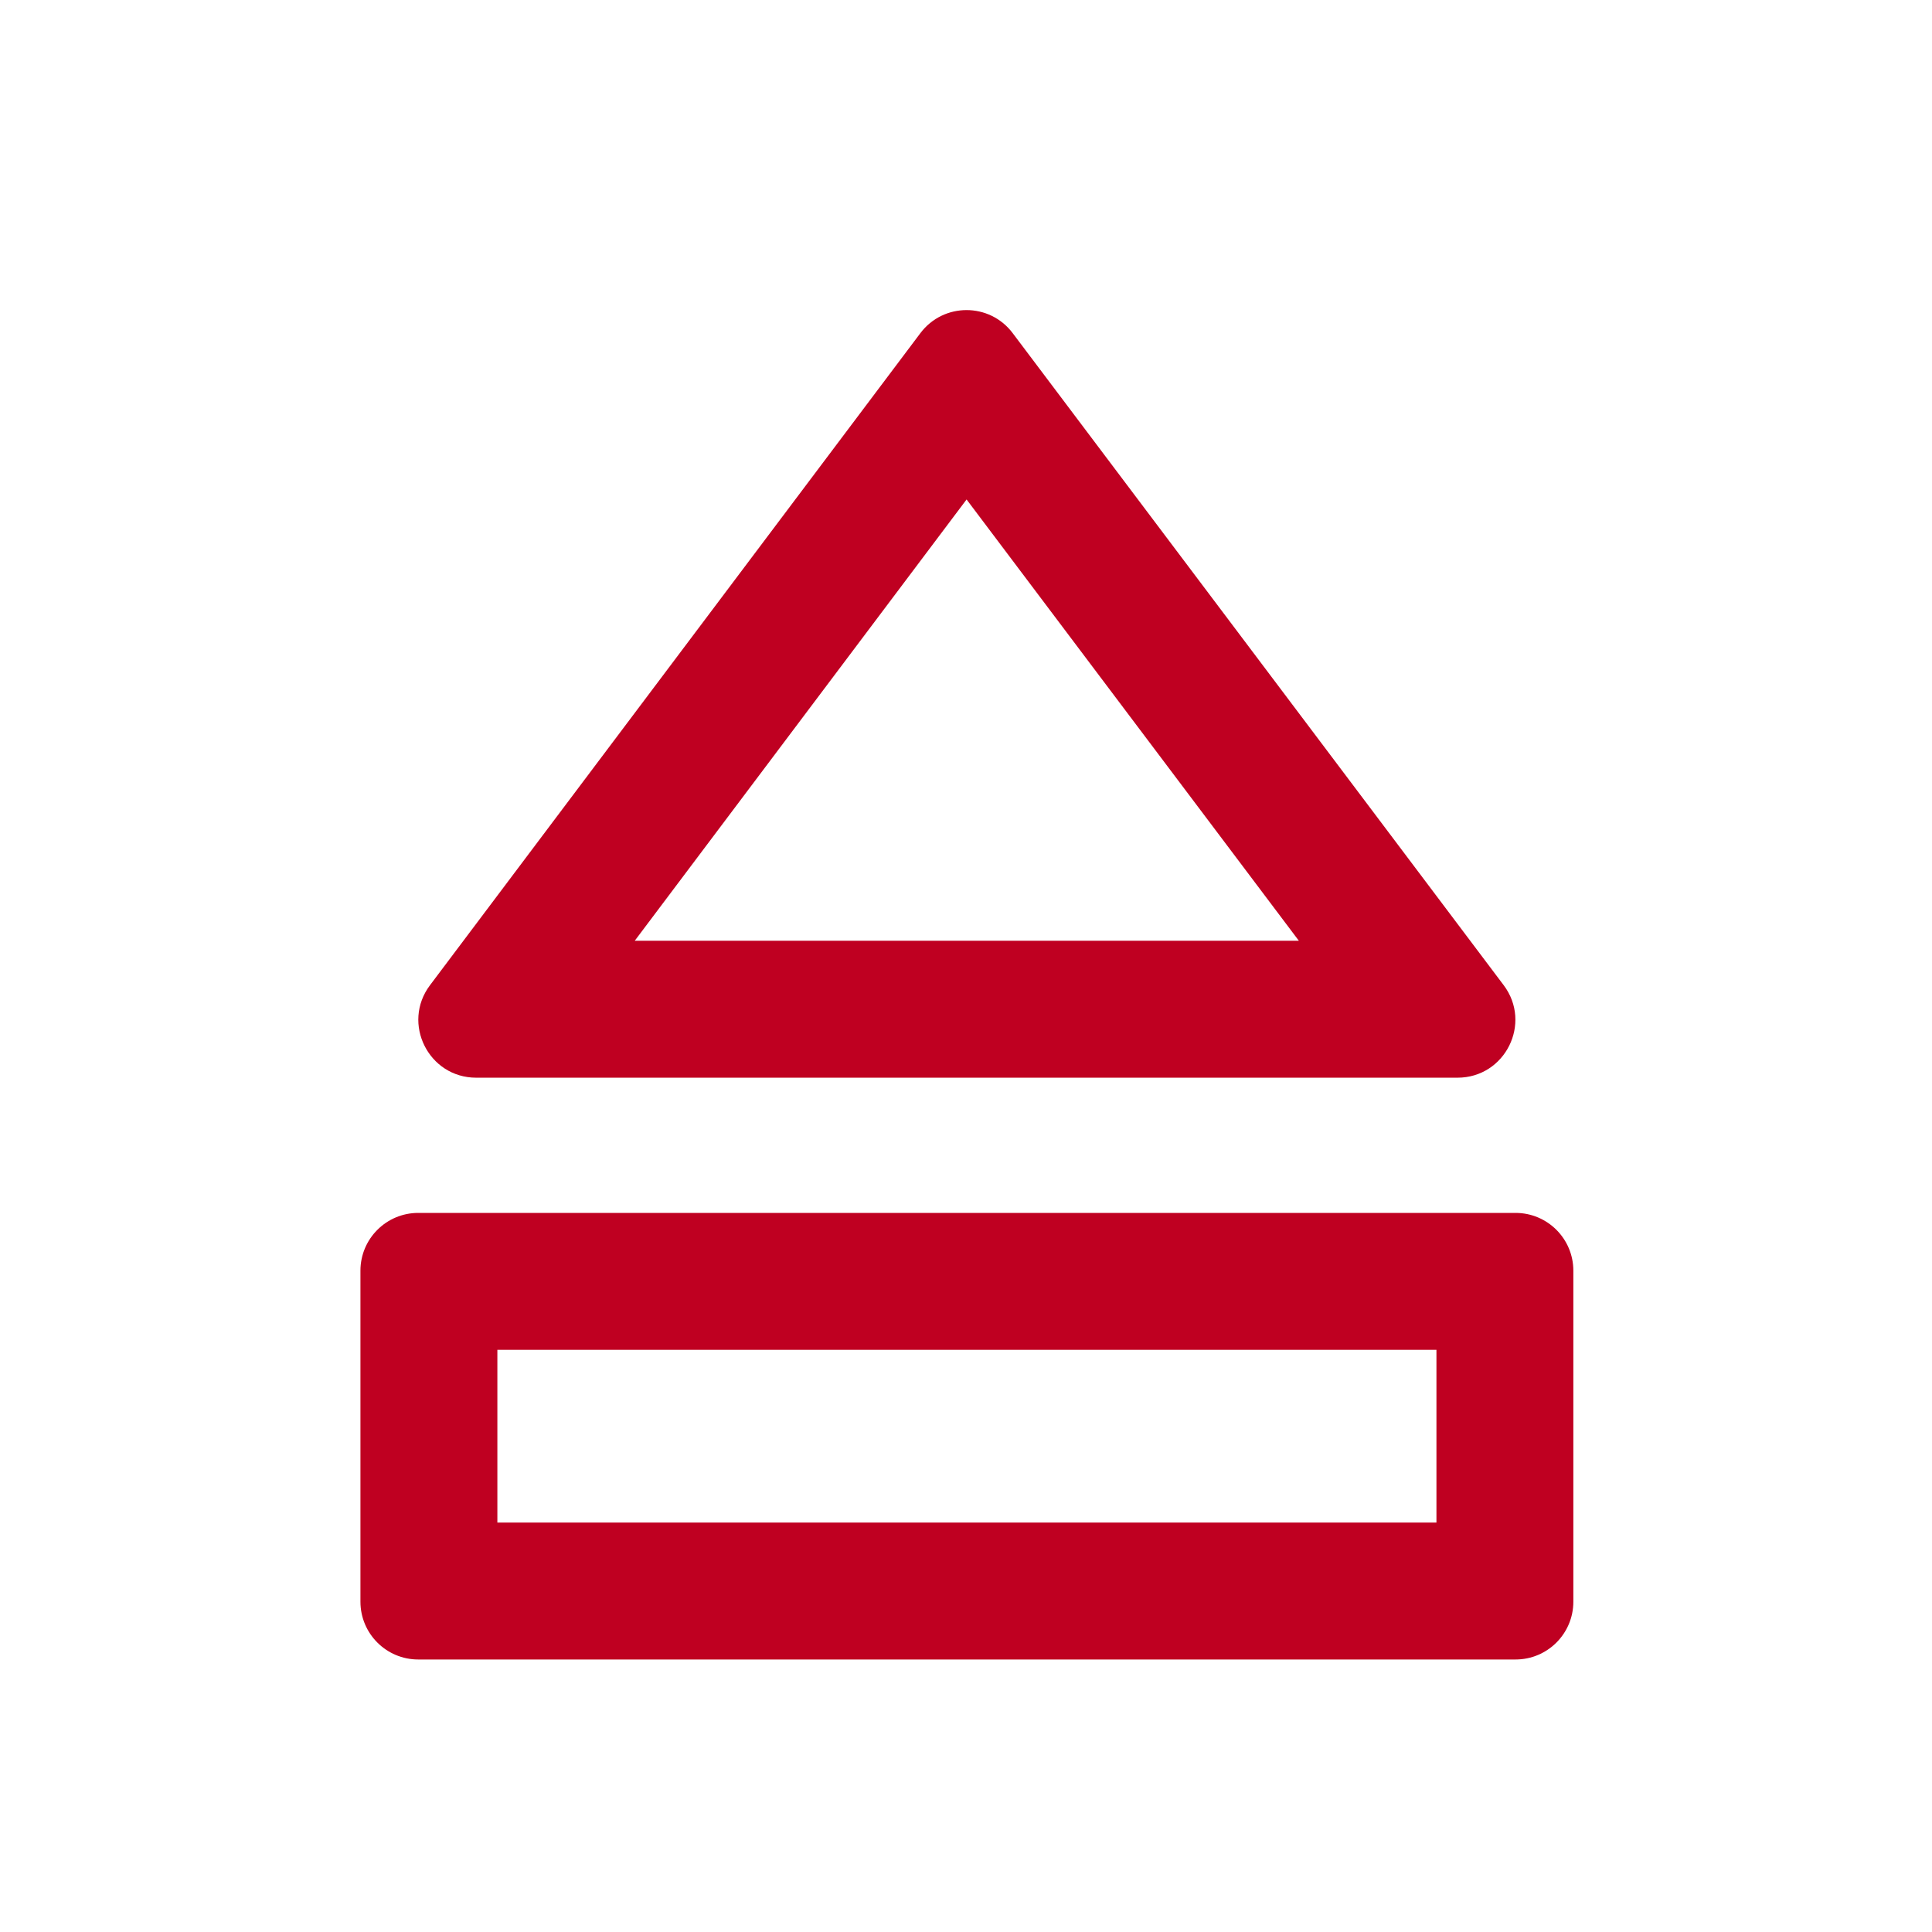<?xml version="1.0" encoding="UTF-8" standalone="no"?>
<!-- Generator: Adobe Illustrator 24.0.3, SVG Export Plug-In . SVG Version: 6.00 Build 0)  -->

<svg
   version="1.0"
   id="Layer_1"
   x="0px"
   y="0px"
   viewBox="0 0 800 800"
   enable-background="new 0 0 800 800"
   xml:space="preserve"
   sodipodi:docname="eject_sd.svg"
   inkscape:version="1.2.2 (b0a8486541, 2022-12-01)"
   xmlns:inkscape="http://www.inkscape.org/namespaces/inkscape"
   xmlns:sodipodi="http://sodipodi.sourceforge.net/DTD/sodipodi-0.dtd"
   xmlns="http://www.w3.org/2000/svg"
   xmlns:svg="http://www.w3.org/2000/svg"><defs
   id="defs9" /><sodipodi:namedview
   id="namedview7"
   pagecolor="#ffffff"
   bordercolor="#000000"
   borderopacity="0.25"
   inkscape:showpageshadow="2"
   inkscape:pageopacity="0.0"
   inkscape:pagecheckerboard="0"
   inkscape:deskcolor="#d1d1d1"
   showgrid="false"
   inkscape:zoom="0.92875"
   inkscape:cx="400"
   inkscape:cy="399.46164"
   inkscape:window-width="1920"
   inkscape:window-height="1007"
   inkscape:window-x="0"
   inkscape:window-y="0"
   inkscape:window-maximized="1"
   inkscape:current-layer="Layer_1" />
<path
   fill="#ED6B21"
   d="M594.8,558.94v71.52H205.95v-71.52H594.8 M627.56,502.24H173.18c-13.21,0-23.93,10.71-23.93,23.93v137.06  c0,13.21,10.71,23.93,23.93,23.93h454.38c13.21,0,23.93-10.71,23.93-23.93V526.17C651.49,512.96,640.78,502.24,627.56,502.24  L627.56,502.24z"
   id="path2"
   style="fill:#bf0021;fill-opacity:1" />
<path
   fill="#ED6B21"
   d="M400.24,206.82l137.59,182.73H262.83L400.24,206.82 M400.23,128.4c-7.17,0-14.34,3.18-19.12,9.55  L178.06,407.94c-11.86,15.77-0.61,38.31,19.12,38.31h406.34c19.74,0,30.99-22.55,19.11-38.32l-203.3-269.99  C414.55,131.58,407.39,128.4,400.23,128.4L400.23,128.4z"
   id="path4"
   style="fill:#bf0021;fill-opacity:1" />
</svg>
